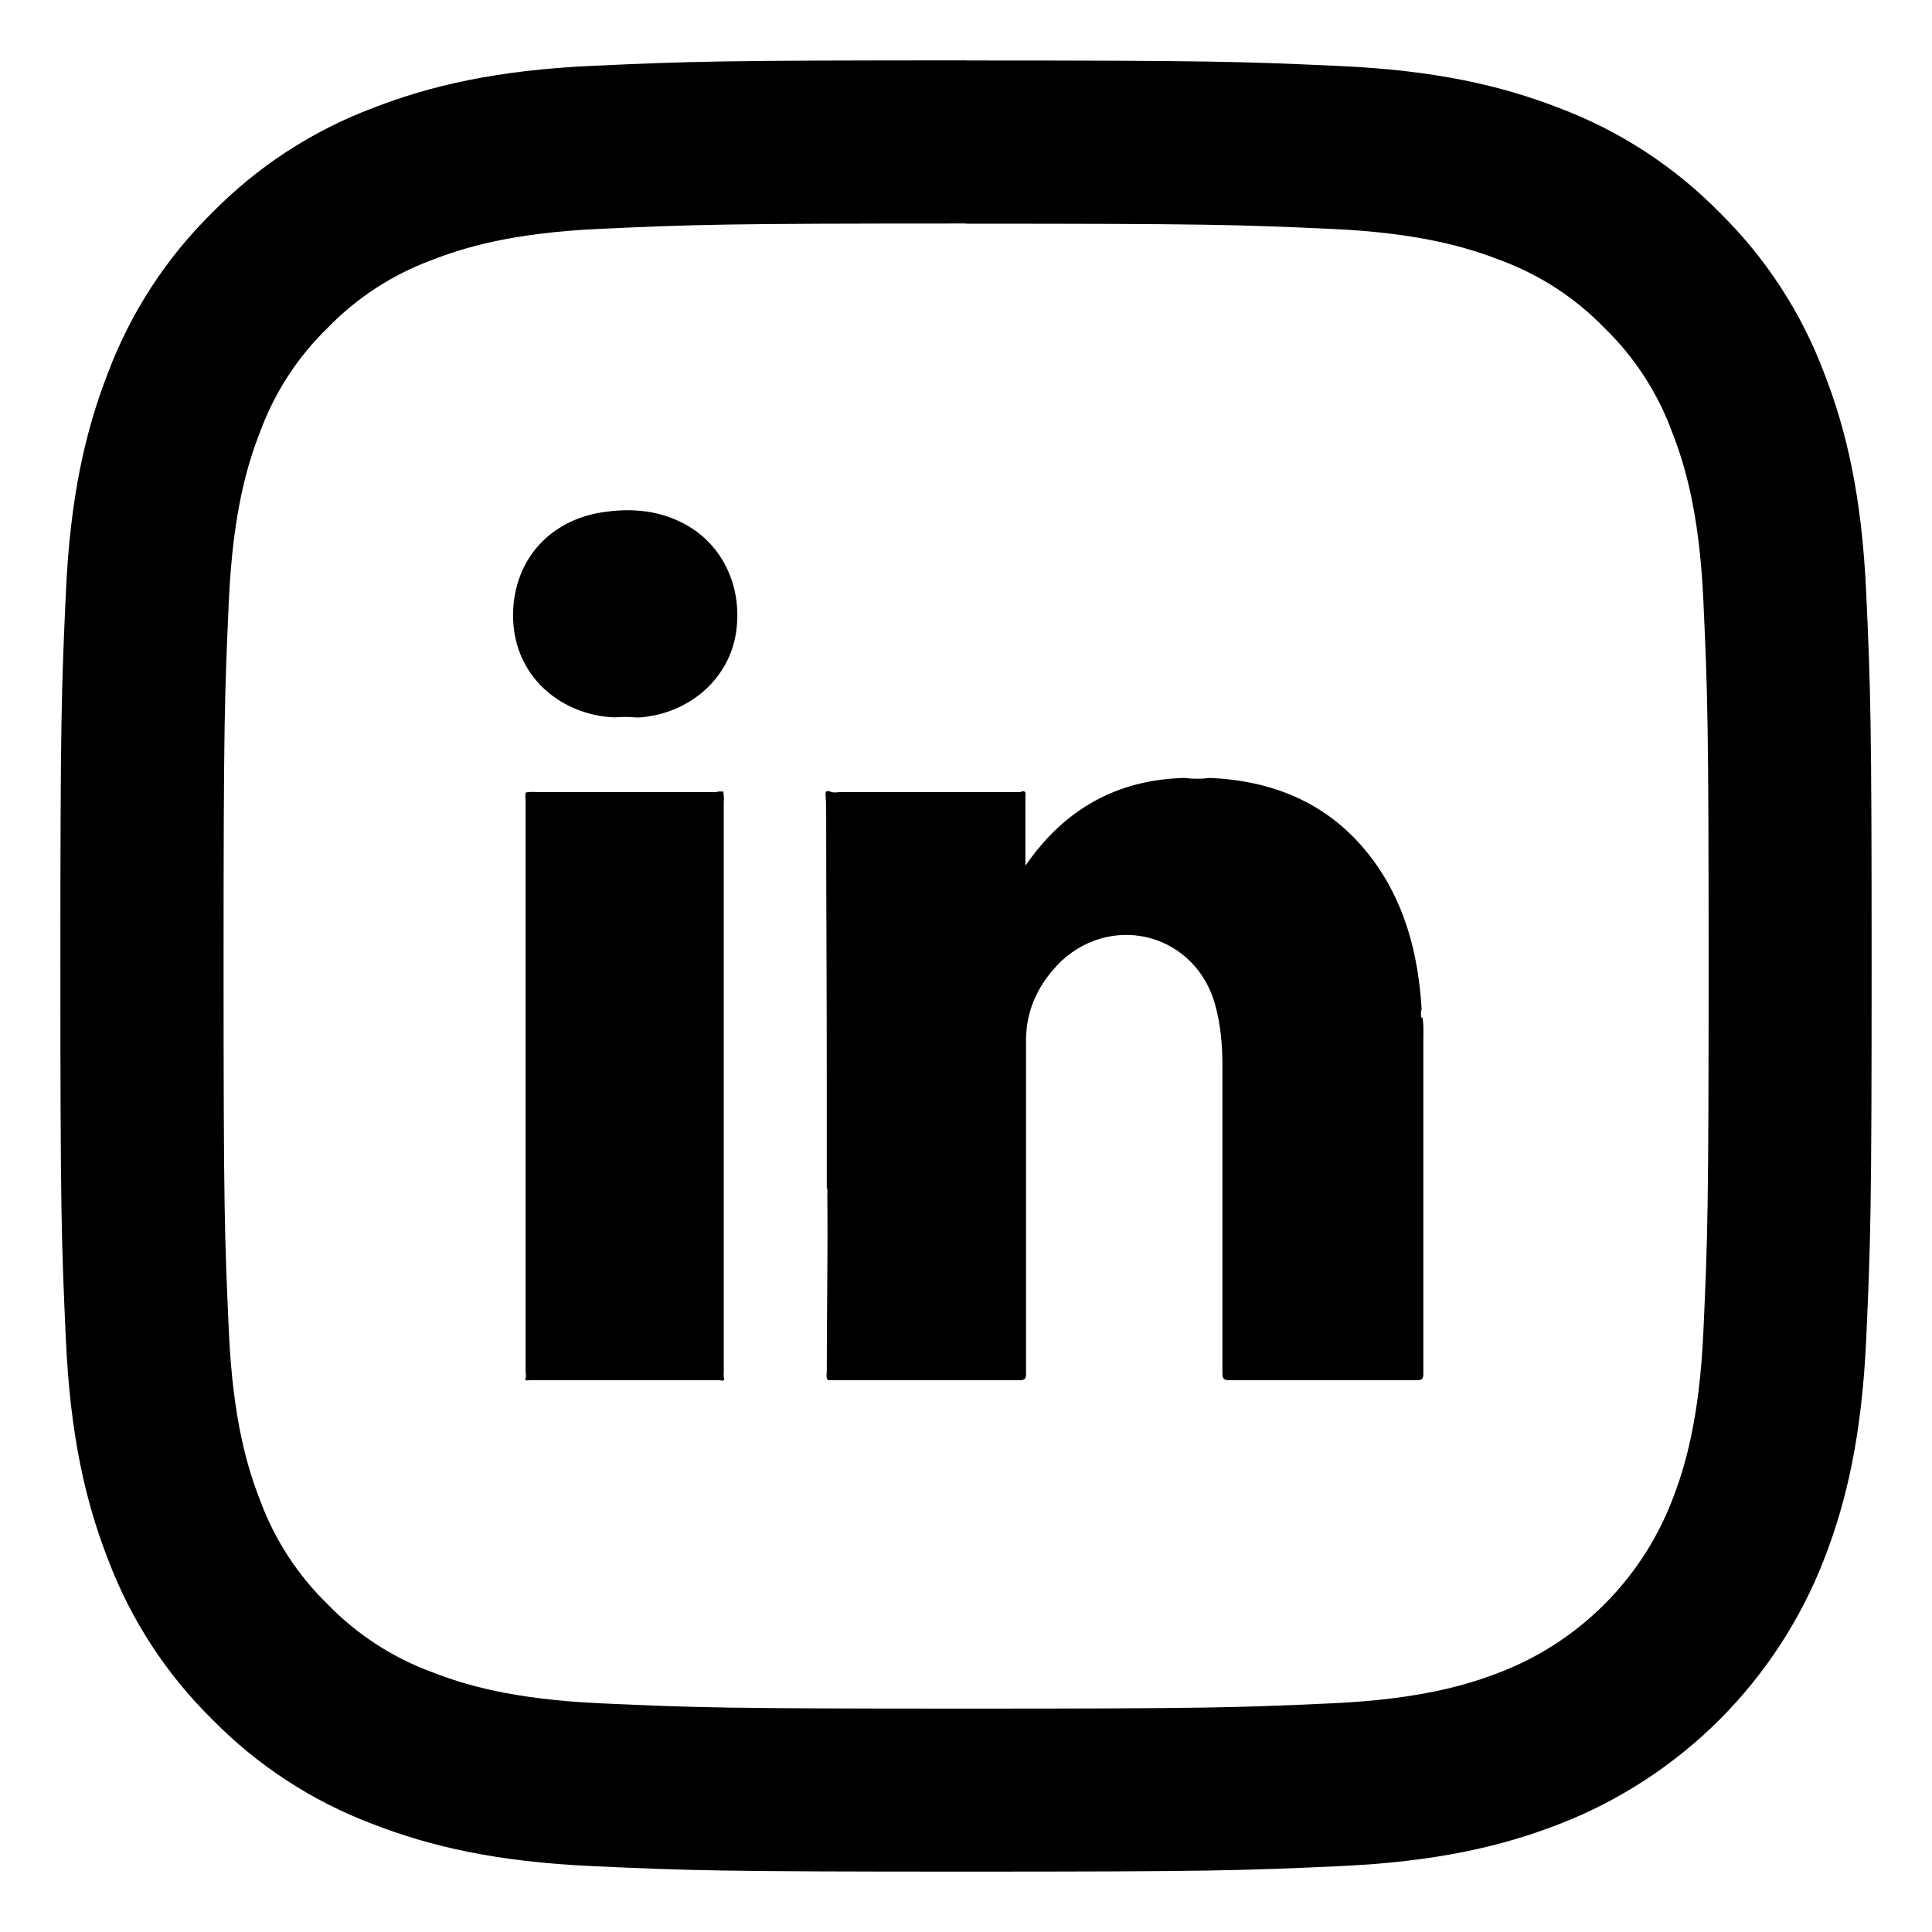 <svg width="32" height="32" viewBox="0 0 32 32" fill="none" xmlns="http://www.w3.org/2000/svg">
<path d="M16.003 3.702C11.997 3.702 11.523 3.718 9.941 3.79C8.478 3.857 7.684 4.1 7.156 4.306C6.504 4.546 5.913 4.929 5.429 5.428C4.93 5.912 4.547 6.503 4.307 7.155C4.101 7.683 3.858 8.478 3.791 9.94C3.719 11.522 3.703 11.996 3.703 16.001C3.703 20.006 3.719 20.48 3.791 22.062C3.858 23.524 4.101 24.318 4.307 24.847C4.547 25.5 4.93 26.089 5.429 26.574C5.913 27.073 6.504 27.456 7.156 27.696C7.684 27.902 8.478 28.145 9.941 28.212C11.523 28.284 11.997 28.3 16.003 28.3C20.008 28.3 20.483 28.284 22.064 28.212C23.526 28.145 24.321 27.902 24.85 27.696C25.496 27.446 26.083 27.063 26.573 26.573C27.064 26.083 27.446 25.495 27.696 24.849C27.902 24.321 28.146 23.526 28.213 22.065C28.285 20.482 28.3 20.009 28.3 16.004C28.3 11.998 28.285 11.524 28.213 9.943C28.146 8.48 27.902 7.686 27.696 7.158C27.456 6.505 27.073 5.915 26.574 5.431C26.09 4.932 25.5 4.548 24.847 4.308C24.318 4.103 23.524 3.858 22.062 3.792C20.479 3.72 20.006 3.705 16 3.705L16.003 3.702ZM16 1.002C20.074 1.002 20.587 1.02 22.184 1.093C23.78 1.165 24.873 1.419 25.825 1.789C26.826 2.166 27.733 2.757 28.483 3.521C29.246 4.27 29.836 5.177 30.213 6.177C30.584 7.129 30.837 8.216 30.91 9.815C30.983 11.416 31 11.927 31 16C31 20.073 30.982 20.588 30.91 22.184C30.837 23.78 30.584 24.873 30.213 25.825C29.827 26.821 29.237 27.726 28.482 28.482C27.726 29.237 26.821 29.827 25.825 30.213C24.873 30.583 23.786 30.836 22.187 30.909C20.586 30.982 20.075 31 16.002 31C11.928 31 11.413 30.982 9.817 30.909C8.221 30.837 7.128 30.583 6.176 30.213C5.175 29.836 4.267 29.245 3.518 28.481C2.755 27.732 2.165 26.826 1.788 25.825C1.417 24.873 1.164 23.785 1.091 22.186C1.018 20.585 1 20.074 1 16.001C1 11.928 1.018 11.414 1.091 9.818C1.163 8.222 1.417 7.129 1.788 6.177C2.164 5.177 2.755 4.269 3.518 3.519C4.268 2.756 5.175 2.166 6.176 1.789C7.128 1.419 8.218 1.163 9.818 1.09C11.418 1.017 11.928 1 16.003 1L16 1.002ZM16.919 13.11C17.003 13.091 16.984 13.147 16.984 13.194V14.338C17.631 13.4 18.503 12.913 19.619 12.885C19.759 12.903 19.9 12.903 20.041 12.885C21.109 12.932 22.019 13.316 22.684 14.169C23.266 14.919 23.491 15.791 23.547 16.719C23.528 16.766 23.538 16.803 23.538 16.85V16.871C23.541 16.86 23.548 16.849 23.556 16.841C23.584 16.963 23.575 17.094 23.575 17.216V22.747C23.575 22.841 23.556 22.86 23.463 22.86H20.359C20.275 22.86 20.247 22.841 20.247 22.747V17.647C20.247 17.31 20.219 16.972 20.125 16.635C19.806 15.491 18.466 15.107 17.584 15.913C17.219 16.269 17.003 16.691 16.994 17.207V22.747C16.994 22.841 16.975 22.86 16.881 22.86H13.713C13.675 22.813 13.694 22.757 13.694 22.71C13.694 21.735 13.713 20.76 13.703 19.794C13.703 19.757 13.713 19.71 13.694 19.672V17.872C13.694 16.41 13.684 14.947 13.684 13.485C13.684 13.382 13.684 13.288 13.675 13.185C13.666 13.11 13.684 13.091 13.75 13.11C13.806 13.138 13.872 13.119 13.928 13.119H16.834C16.863 13.119 16.9 13.128 16.919 13.11ZM11.894 13.11H11.978C11.997 13.185 11.988 13.25 11.988 13.325V22.71C11.988 22.757 11.978 22.794 11.997 22.841C11.978 22.888 11.941 22.86 11.913 22.86H8.781C8.753 22.86 8.716 22.878 8.697 22.841C8.725 22.803 8.706 22.757 8.706 22.71V13.26C8.706 13.213 8.697 13.175 8.706 13.128C8.781 13.11 8.847 13.119 8.922 13.119H11.763C11.809 13.119 11.856 13.128 11.894 13.11ZM10.188 11.882C9.259 11.853 8.388 11.132 8.509 9.978C8.603 9.153 9.203 8.582 10.028 8.478C10.488 8.413 10.938 8.46 11.35 8.685C11.969 9.022 12.297 9.716 12.194 10.457C12.1 11.141 11.575 11.685 10.863 11.844C10.75 11.863 10.638 11.891 10.516 11.882C10.407 11.872 10.297 11.872 10.188 11.882Z" fill="black"/>
</svg>

